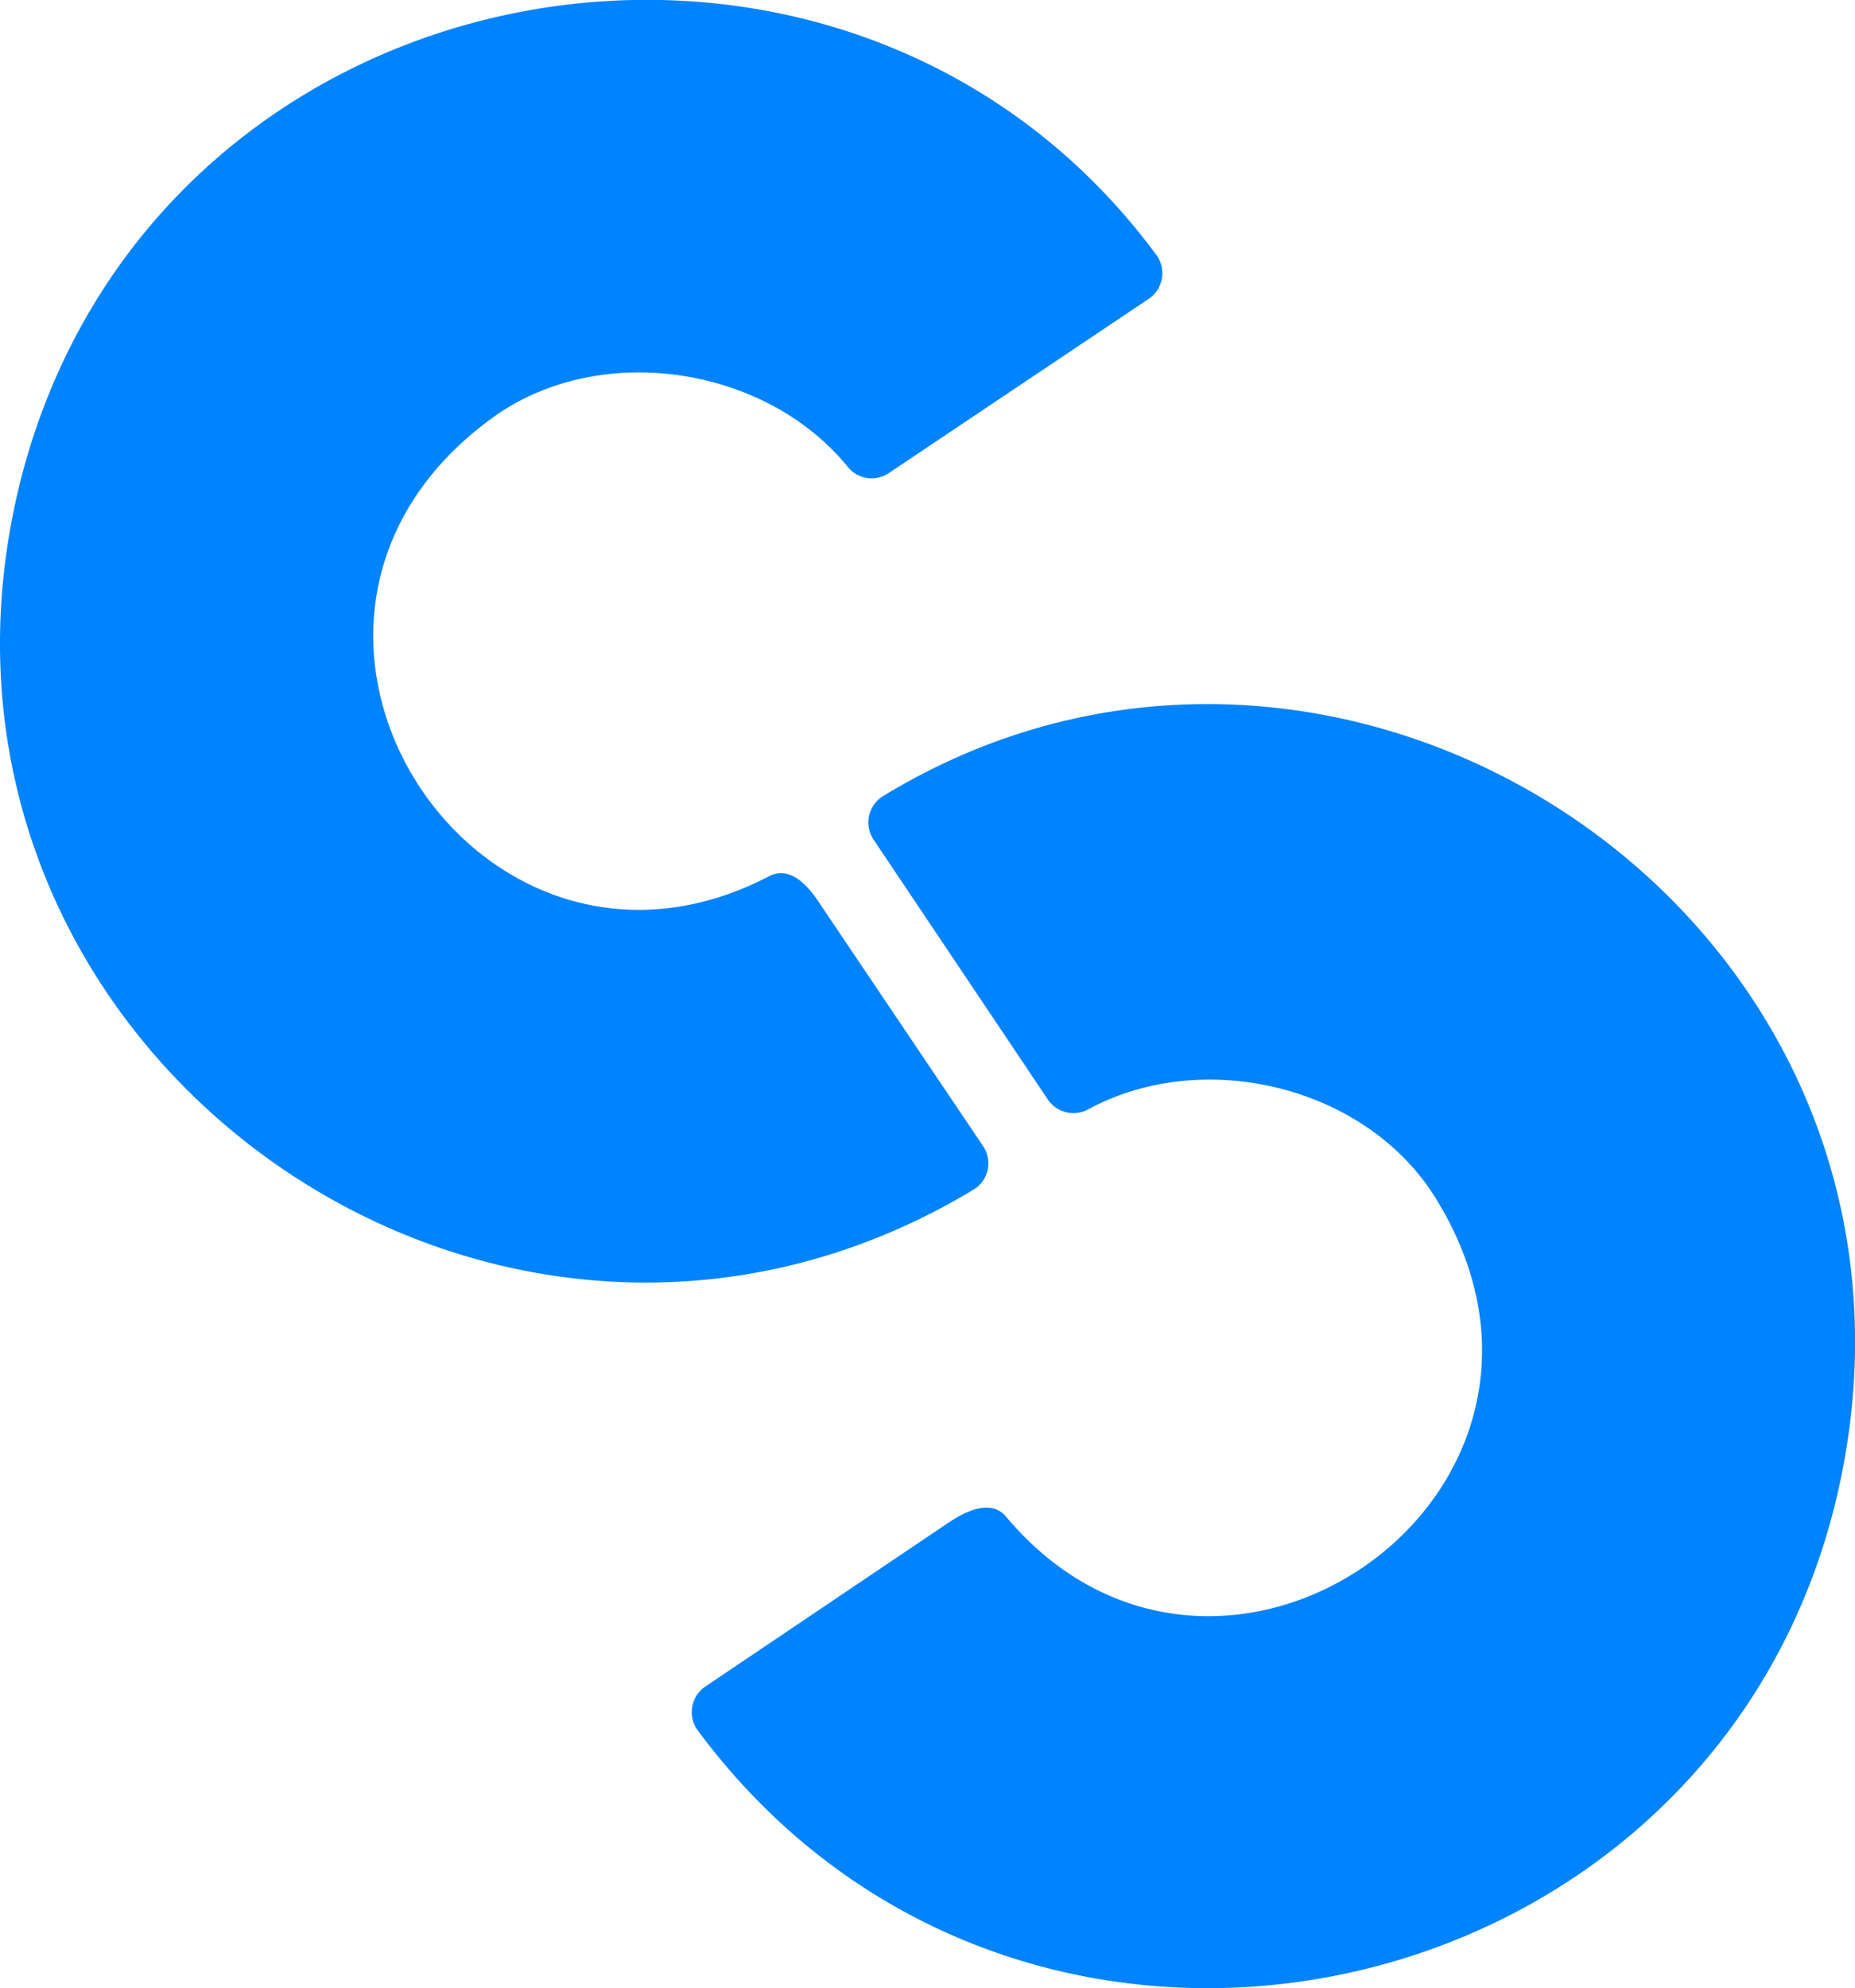 <svg xmlns="http://www.w3.org/2000/svg" viewBox="0 0 102.04 109.31"><defs><style>.cls-1{fill:#0083ff;}</style></defs><g id="Layer_2" data-name="Layer 2"><g id="Layer_1-2" data-name="Layer 1"><path class="cls-1" d="M57.63,60.44,48.05,46.16a1.7,1.7,0,0,1,.53-2.39c24.59-15,57,5.37,53.15,34.76C97.5,110.34,57,120.24,38.38,95.14a1.7,1.7,0,0,1,.42-2.41l13.36-9c1.67-1.12,2.63-1,3.19-.33C67.11,97.37,89.05,82,78.93,65.81h0C75.08,59.68,66.15,57.57,59.85,61A1.7,1.7,0,0,1,57.63,60.44Z"/><path class="cls-1" d="M48.91,26l14.28-9.57a1.7,1.7,0,0,0,.42-2.41C46.53-9.12,8.87-2.6,1.24,26c-8.15,31,25.54,55.55,52.31,39.41a1.69,1.69,0,0,0,.53-2.39l-9-13.36C44,48,43.06,47.78,42.3,48.18c-16.18,8.43-30.65-14.1-15.14-25.26h0c5.89-4.21,15-2.78,19.49,2.77A1.69,1.69,0,0,0,48.91,26Z"/></g></g></svg>